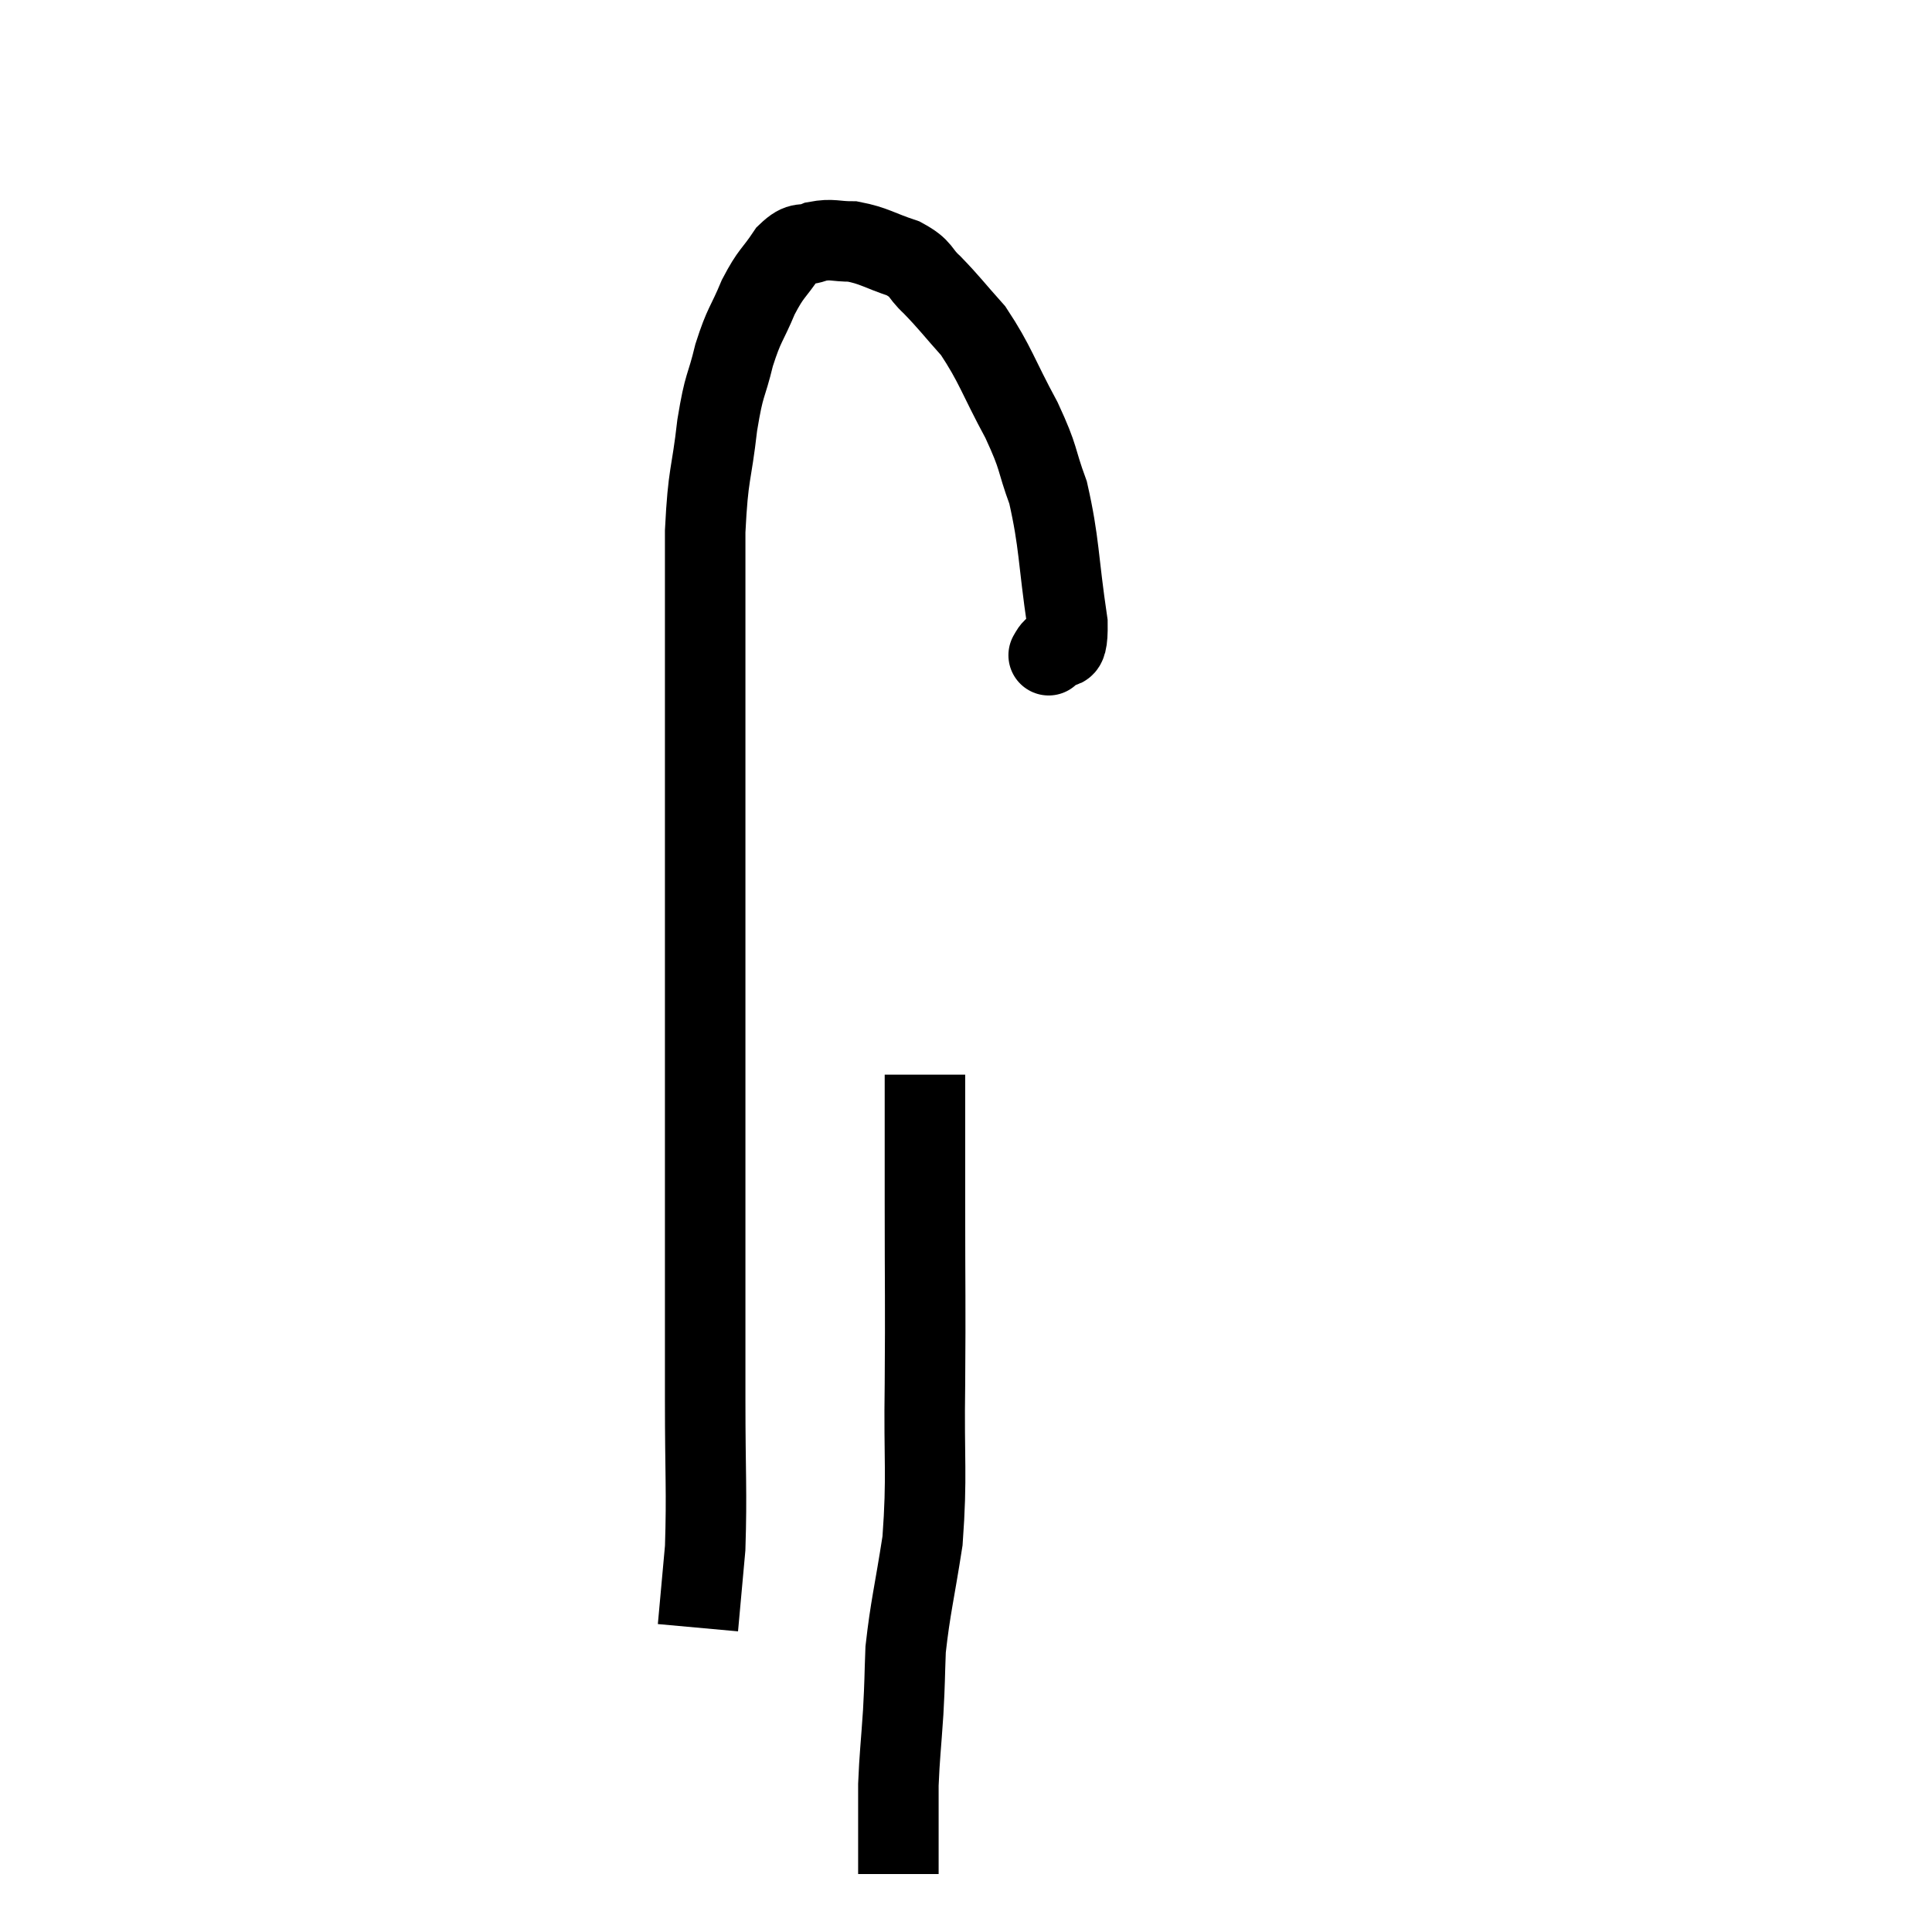 <svg width="48" height="48" viewBox="0 0 48 48" xmlns="http://www.w3.org/2000/svg"><path d="M 26.1 16.2 C 26.1 16.2, 25.995 16.38, 26.1 16.2 C 26.31 15.84, 26.535 16.47, 26.52 15.48 C 26.28 13.86, 26.325 13.5, 26.04 12.24 C 25.71 11.34, 25.845 11.445, 25.38 10.44 C 24.78 9.33, 24.735 9.06, 24.18 8.22 C 23.67 7.65, 23.595 7.53, 23.16 7.08 C 22.8 6.75, 22.935 6.69, 22.44 6.42 C 21.81 6.21, 21.72 6.105, 21.18 6 C 20.73 6, 20.685 5.925, 20.28 6 C 19.92 6.15, 19.92 5.955, 19.56 6.3 C 19.2 6.84, 19.17 6.75, 18.84 7.38 C 18.54 8.1, 18.495 8.025, 18.24 8.82 C 18.03 9.69, 18 9.465, 17.82 10.56 C 17.67 11.88, 17.595 11.7, 17.52 13.2 C 17.52 14.88, 17.52 14.94, 17.52 16.56 C 17.52 18.12, 17.52 17.94, 17.52 19.68 C 17.52 21.6, 17.52 21.48, 17.52 23.52 C 17.52 25.68, 17.52 25.8, 17.52 27.84 C 17.52 29.76, 17.52 29.94, 17.52 31.68 C 17.52 33.24, 17.52 33.105, 17.52 34.8 C 17.52 36.63, 17.565 37.05, 17.52 38.46 C 17.43 39.45, 17.385 39.945, 17.34 40.44 L 17.34 40.44" fill="none" stroke="black" stroke-width="2"></path><path d="M 22.98 26.7 C 22.98 28.29, 22.98 27.96, 22.98 29.88 C 22.98 32.13, 22.995 32.28, 22.98 34.38 C 22.95 36.33, 23.04 36.63, 22.92 38.28 C 22.71 39.63, 22.62 39.915, 22.5 40.98 C 22.47 41.76, 22.485 41.7, 22.44 42.54 C 22.38 43.44, 22.35 43.62, 22.32 44.34 C 22.32 44.88, 22.32 44.985, 22.32 45.42 C 22.32 45.75, 22.32 45.795, 22.32 46.08 C 22.32 46.32, 22.32 46.44, 22.32 46.56 L 22.32 46.56" fill="none" stroke="black" stroke-width="2"></path></svg>